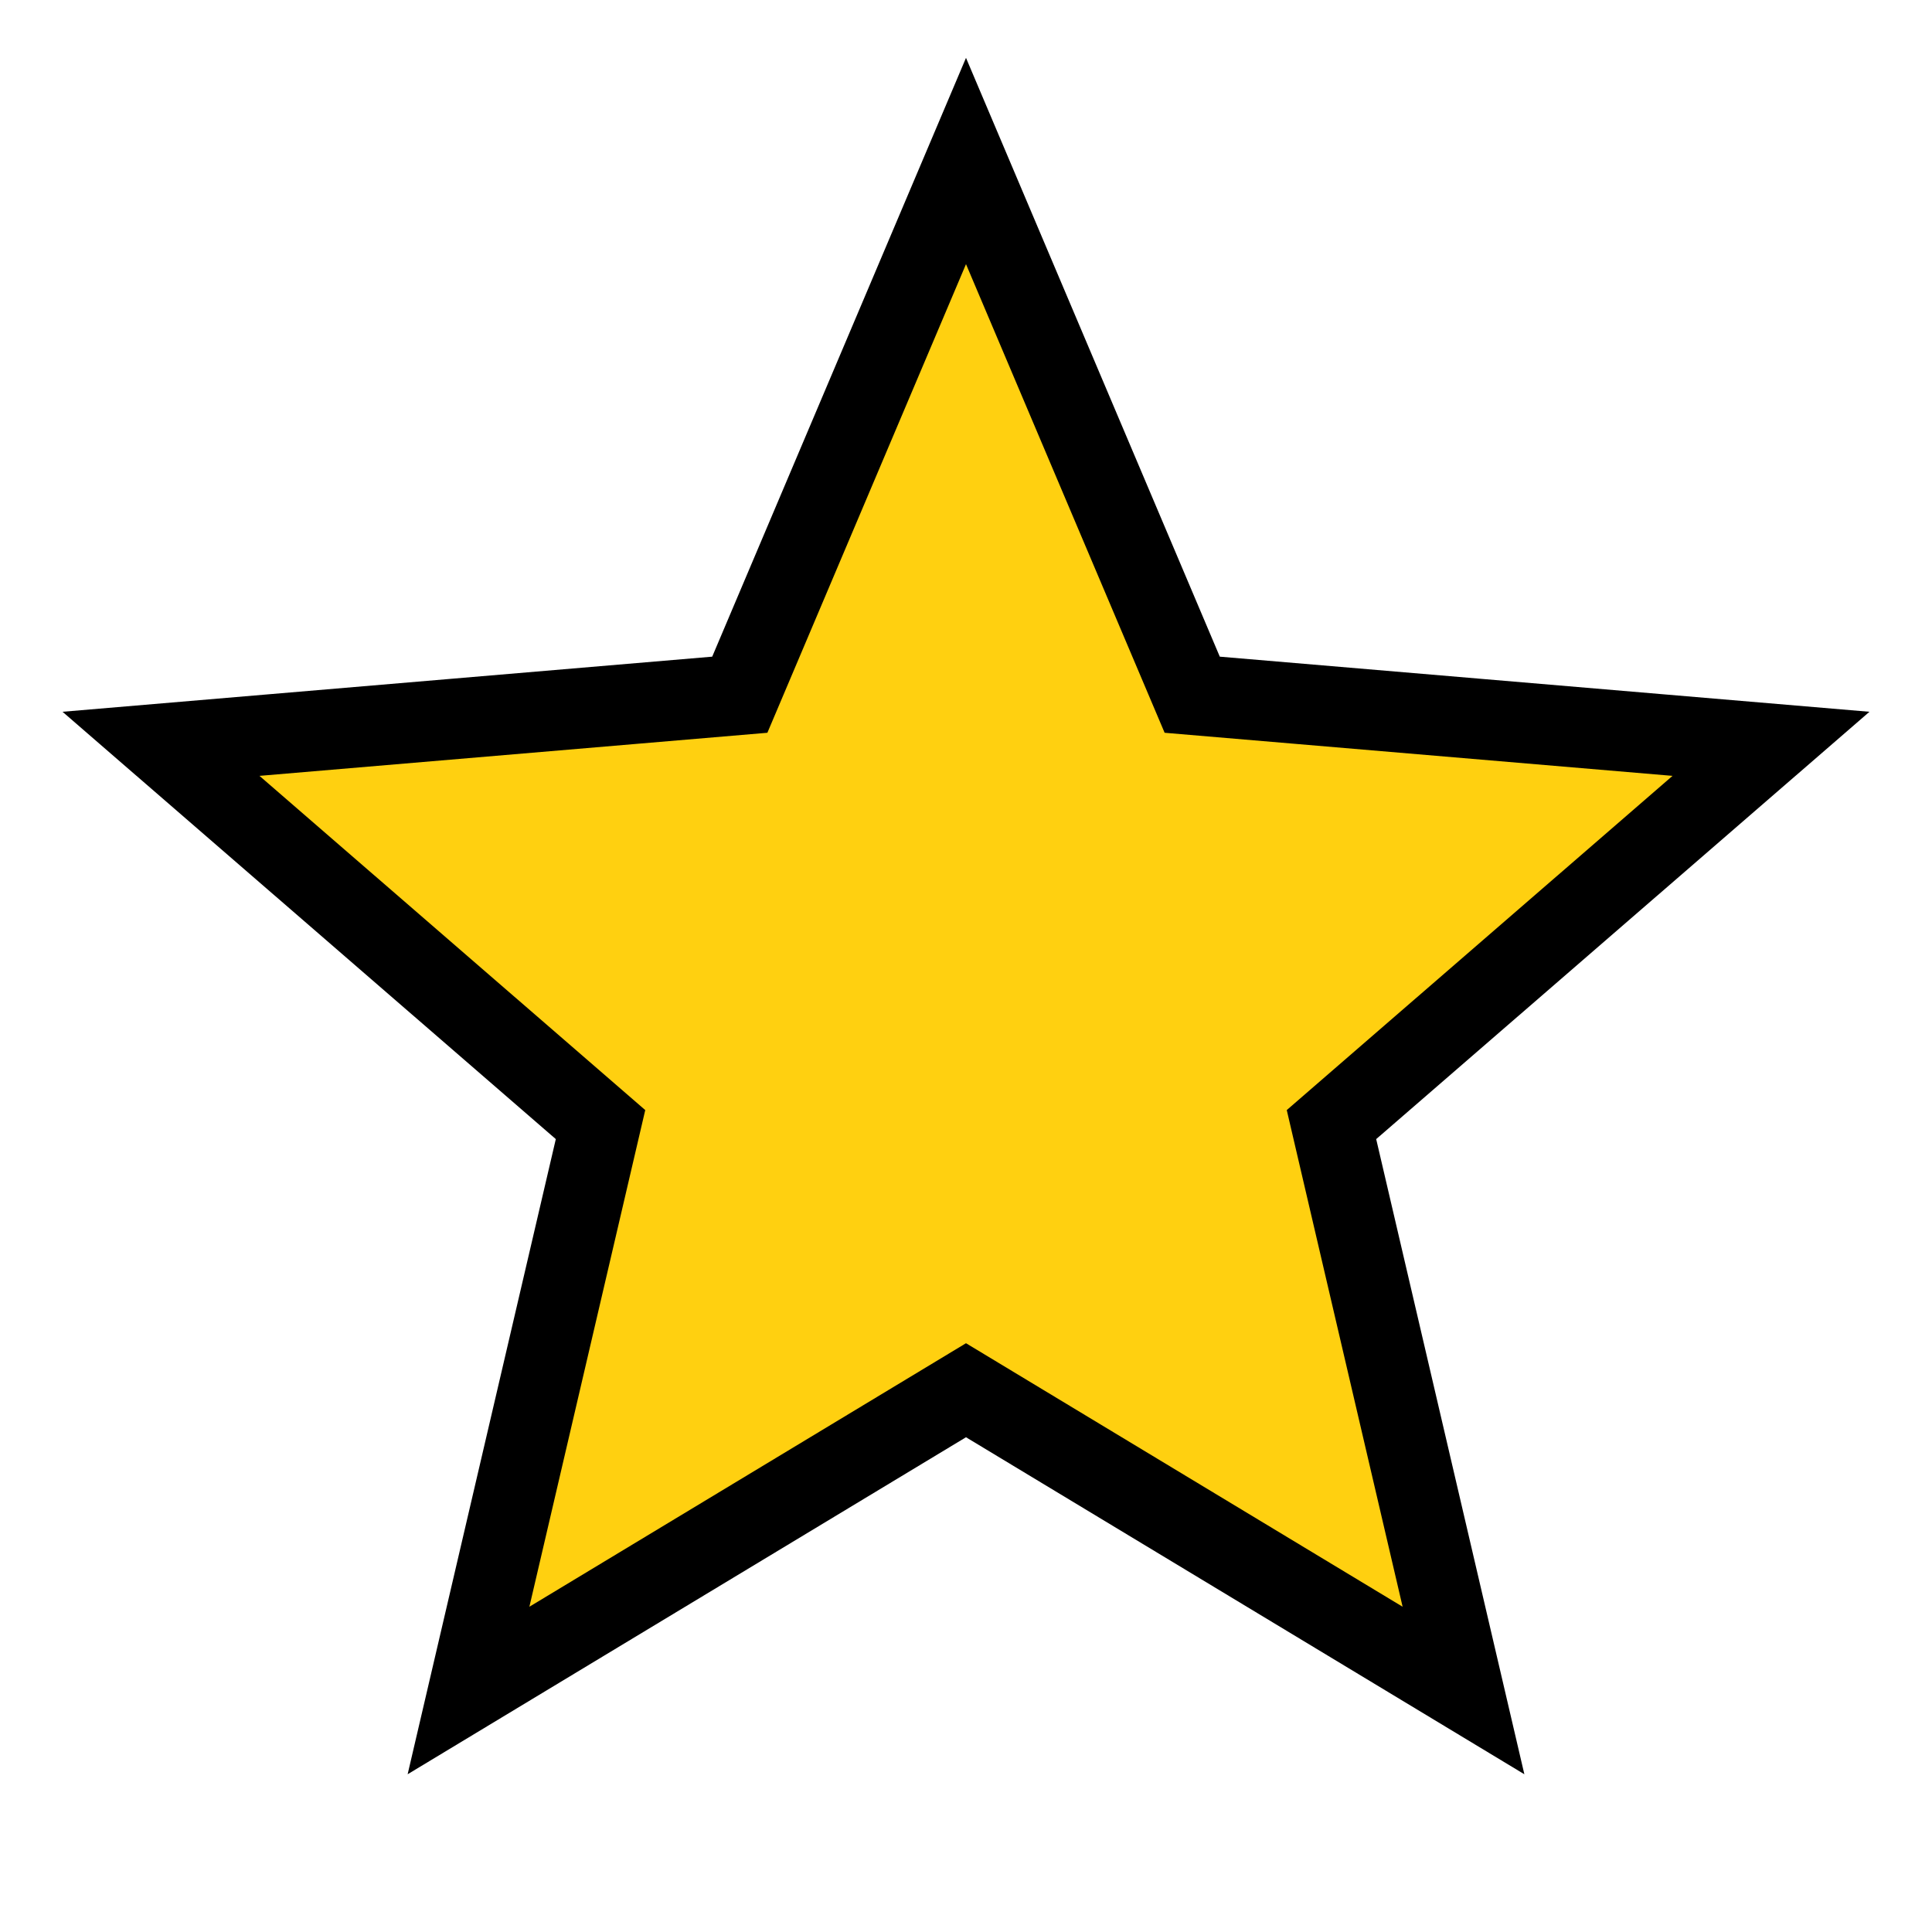 <?xml version="1.0" encoding="iso-8859-1"?>
<svg
	stroke="0"
 	viewBox="0 0 24 24"
	height="1em" width="1em"
	xmlns="http://www.w3.org/2000/svg">
	<path style="fill: #ffd010;" d="M12 17.27L18.18 21l-1.64-7.03L22 9.24l-7.19-.61L12 2 9.19 8.63 2 9.24l5.46 4.73L5.82 21z"></path>
</svg>
